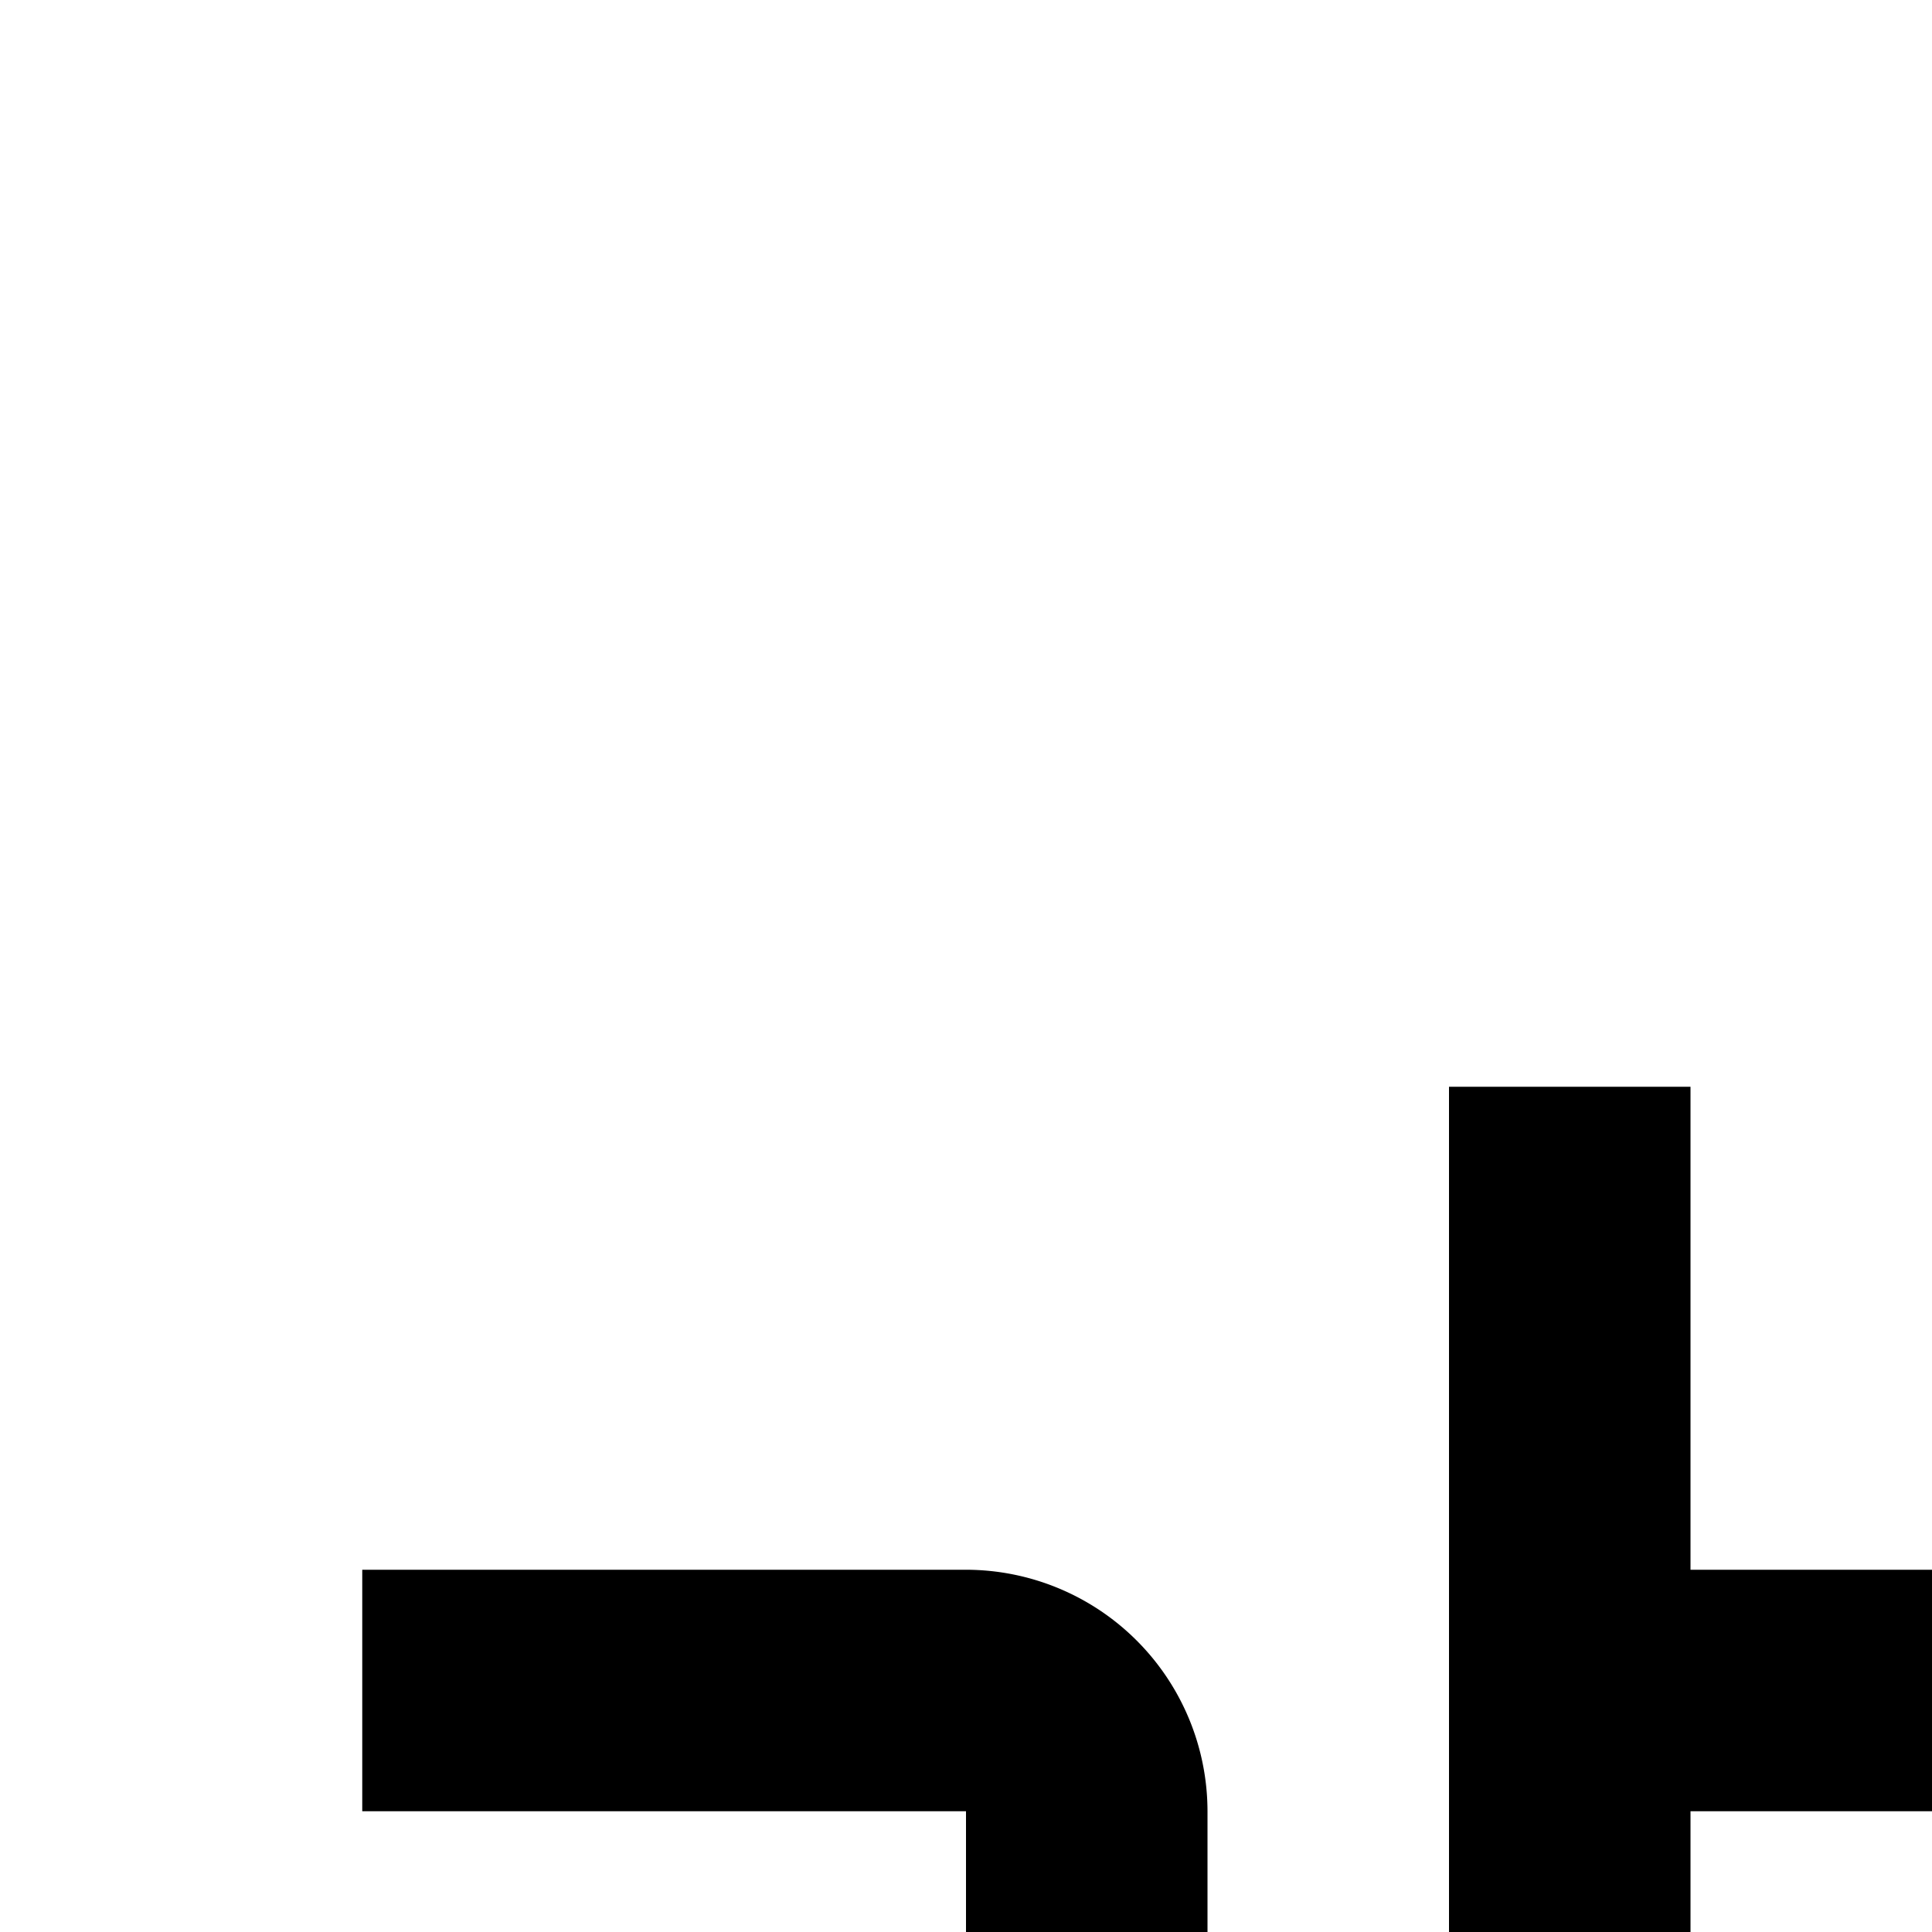 <svg id="icon"
  xmlns="http://www.w3.org/2000/svg" width="16" height="16" viewBox="0 0 16 16">
  <defs>
    <style>
      .cls-1 {
        fill: none;
      }
    </style>
  </defs>
  <path d="M29,23H24a2.003,2.003,0,0,1-2-2V15a2.002,2.002,0,0,1,2-2h5v2H24v6h5Z"/>
  <path d="M18,13H14V9H12V23h6a2.003,2.003,0,0,0,2-2V15A2.002,2.002,0,0,0,18,13Zm-4,8V15h4v6Z"/>
  <path d="M8,13H3v2H8v2H4a2,2,0,0,0-2,2v2a2,2,0,0,0,2,2h6V15A2.002,2.002,0,0,0,8,13Zm0,8H4V19H8Z"/>
  <rect id="_Transparent_Rectangle_" data-name="&lt;Transparent Rectangle&gt;" class="cls-1" width="32" height="32"/>
</svg>
